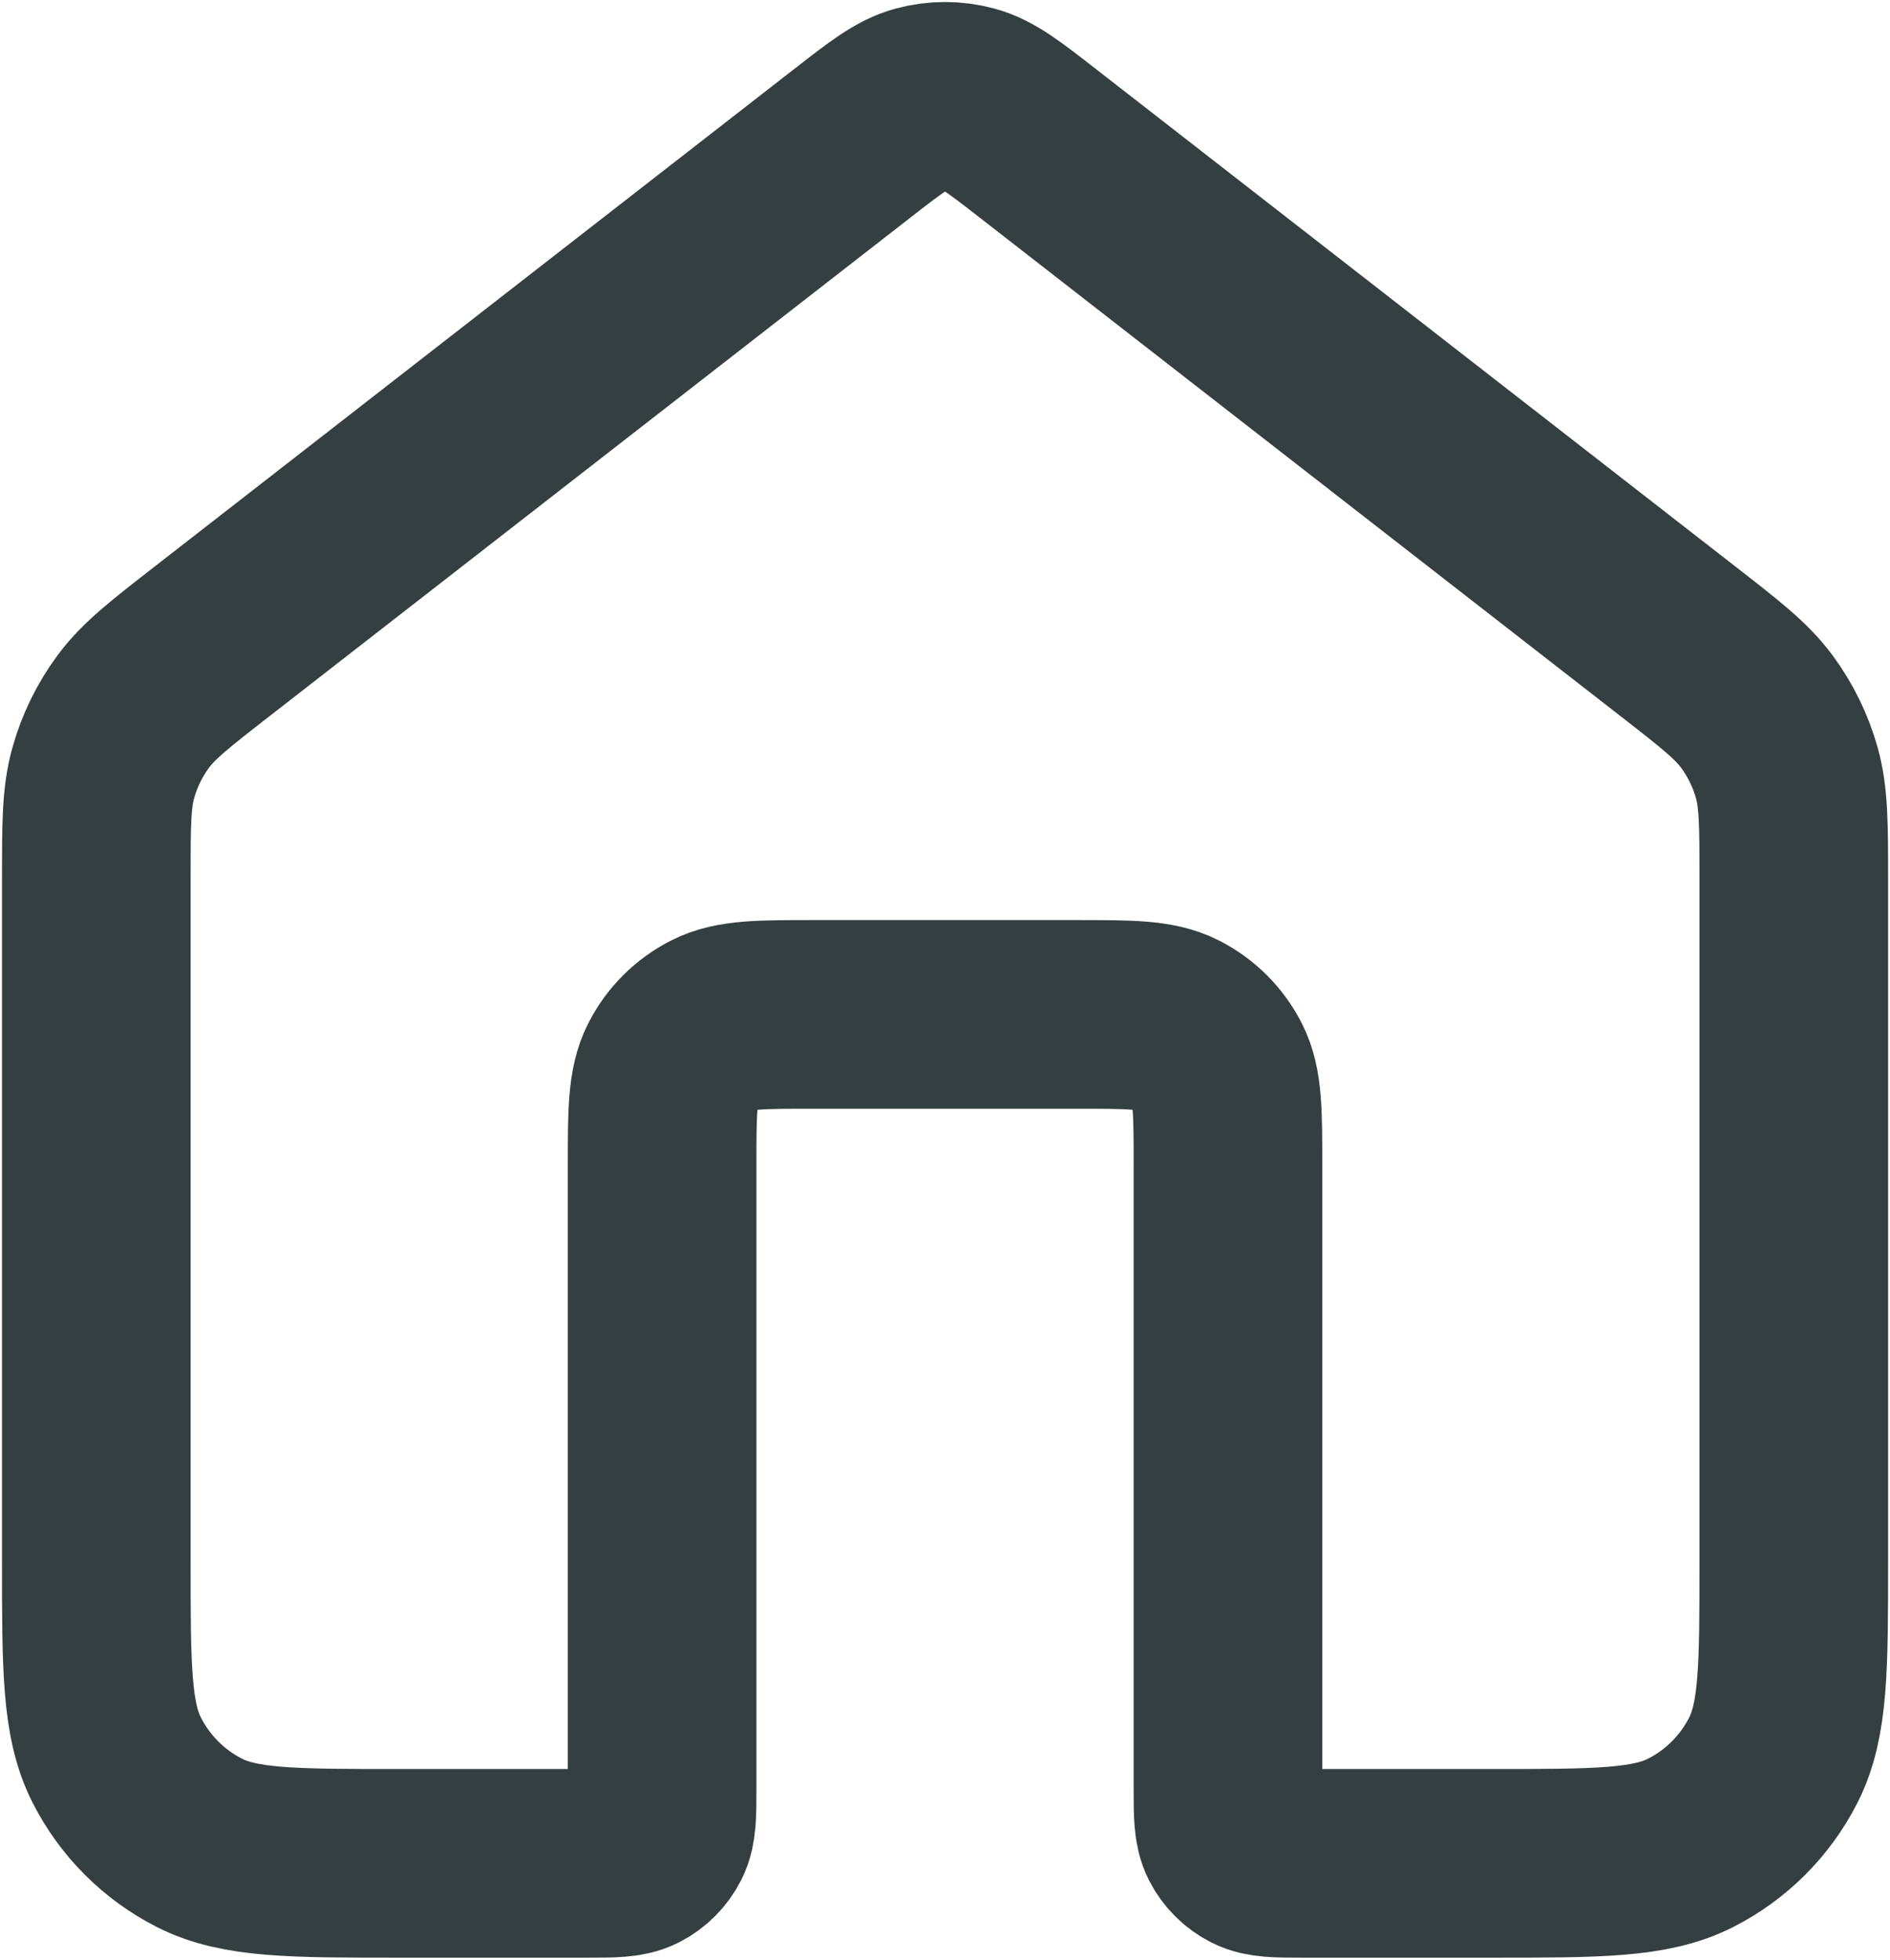<svg width="628" height="651" viewBox="0 0 628 651" fill="none" xmlns="http://www.w3.org/2000/svg">
<path d="M344.794 47.578C333.785 39.016 328.281 34.735 322.203 33.089C316.84 31.637 311.187 31.637 305.824 33.089C299.746 34.735 294.242 39.016 283.233 47.578L70.711 212.873C56.505 223.923 49.401 229.447 44.284 236.366C39.751 242.495 36.374 249.399 34.32 256.74C32 265.027 32 274.026 32 292.023V518.728C32 553.827 32 571.376 38.831 584.782C44.839 596.574 54.426 606.161 66.218 612.169C79.624 619 97.173 619 132.272 619H194.941C203.716 619 208.103 619 211.455 617.292C214.403 615.79 216.799 613.393 218.301 610.445C220.009 607.094 220.009 602.707 220.009 593.932V387.122C220.009 369.573 220.009 360.798 223.424 354.096C226.429 348.199 231.222 343.406 237.118 340.402C243.821 336.986 252.596 336.986 270.145 336.986H357.882C375.432 336.986 384.206 336.986 390.909 340.402C396.805 343.406 401.599 348.199 404.603 354.096C408.018 360.798 408.018 369.573 408.018 387.122V593.932C408.018 602.707 408.018 607.094 409.726 610.445C411.228 613.393 413.625 615.79 416.573 617.292C419.924 619 424.311 619 433.086 619H495.756C530.854 619 548.403 619 561.809 612.169C573.601 606.161 583.188 596.574 589.197 584.782C596.027 571.376 596.027 553.827 596.027 518.728V292.023C596.027 274.026 596.027 265.027 593.708 256.74C591.653 249.399 588.276 242.495 583.743 236.366C578.626 229.447 571.523 223.923 557.316 212.874L344.794 47.578Z" stroke="#343F42" stroke-width="62.67" stroke-linecap="round" stroke-linejoin="round"/>
</svg>
